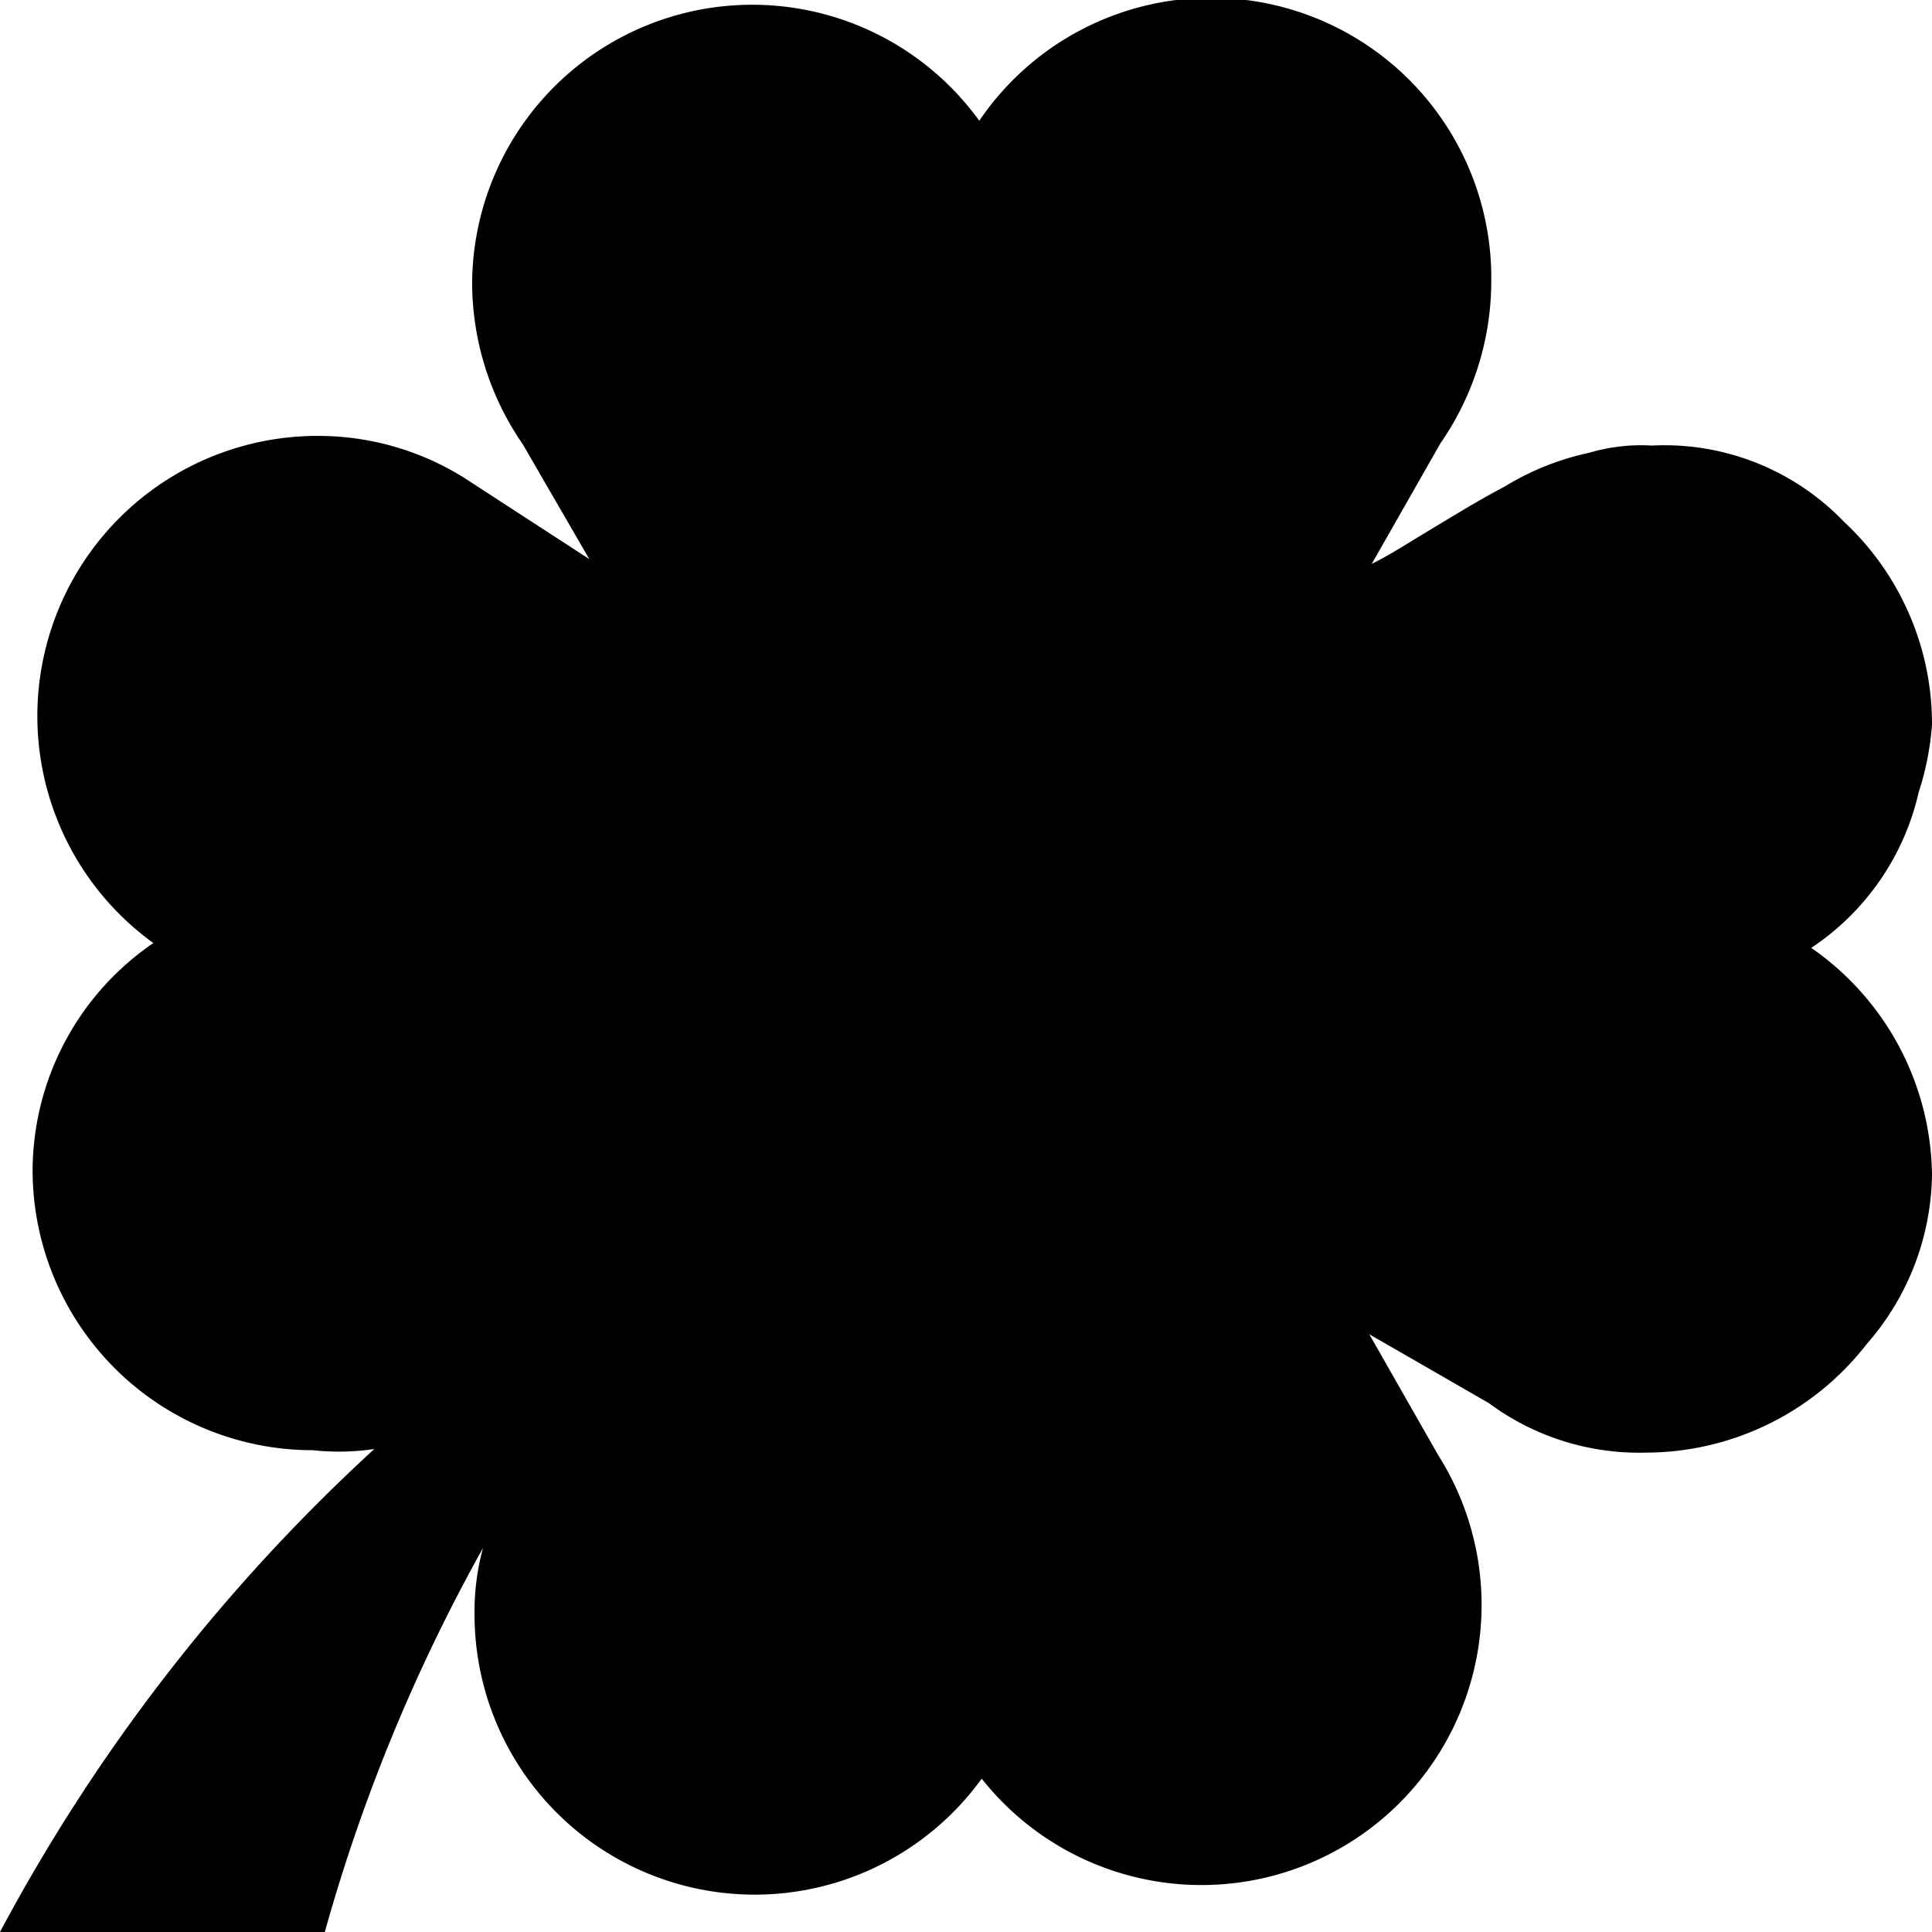 <svg xmlns="http://www.w3.org/2000/svg" viewBox="0 0 16 16">
	<path d="M15,7.85a2.11,2.11,0,0,0,.89-1.29A2.35,2.35,0,0,0,16,6a2.29,2.29,0,0,0-.73-1.68,2.06,2.06,0,0,0-1.59-.63h0a1.51,1.51,0,0,0-.52.06,2.23,2.23,0,0,0-.7.28c-.21.11-.42.24-.62.36s-.32.2-.48.28l.57-1h0a2.36,2.36,0,0,0,.42-1.33A2.32,2.32,0,0,0,8.11,1a2.32,2.32,0,0,0-4.2,1.35,2.36,2.36,0,0,0,.42,1.33h0l.55.95L3.91,4h0a2.28,2.28,0,0,0-1.29-.39,2.32,2.32,0,0,0-1.35,4.2,2.29,2.29,0,0,0-1,1.88,2.32,2.32,0,0,0,2.32,2.32A2,2,0,0,0,3.1,12,15,15,0,0,0,0,16H2.69A14.52,14.52,0,0,1,4,12.82a2,2,0,0,0-.07.56,2.32,2.32,0,0,0,4.2,1.35,2.32,2.32,0,0,0,3.78-2.68h0l-.57-1,.4.23.59.34h0a2.09,2.09,0,0,0,1.3.41h0a2.32,2.32,0,0,0,1.83-.9A2.17,2.17,0,0,0,16,9.73,2.32,2.32,0,0,0,15,7.85Zm-7.73.86h0Z"/>
</svg>